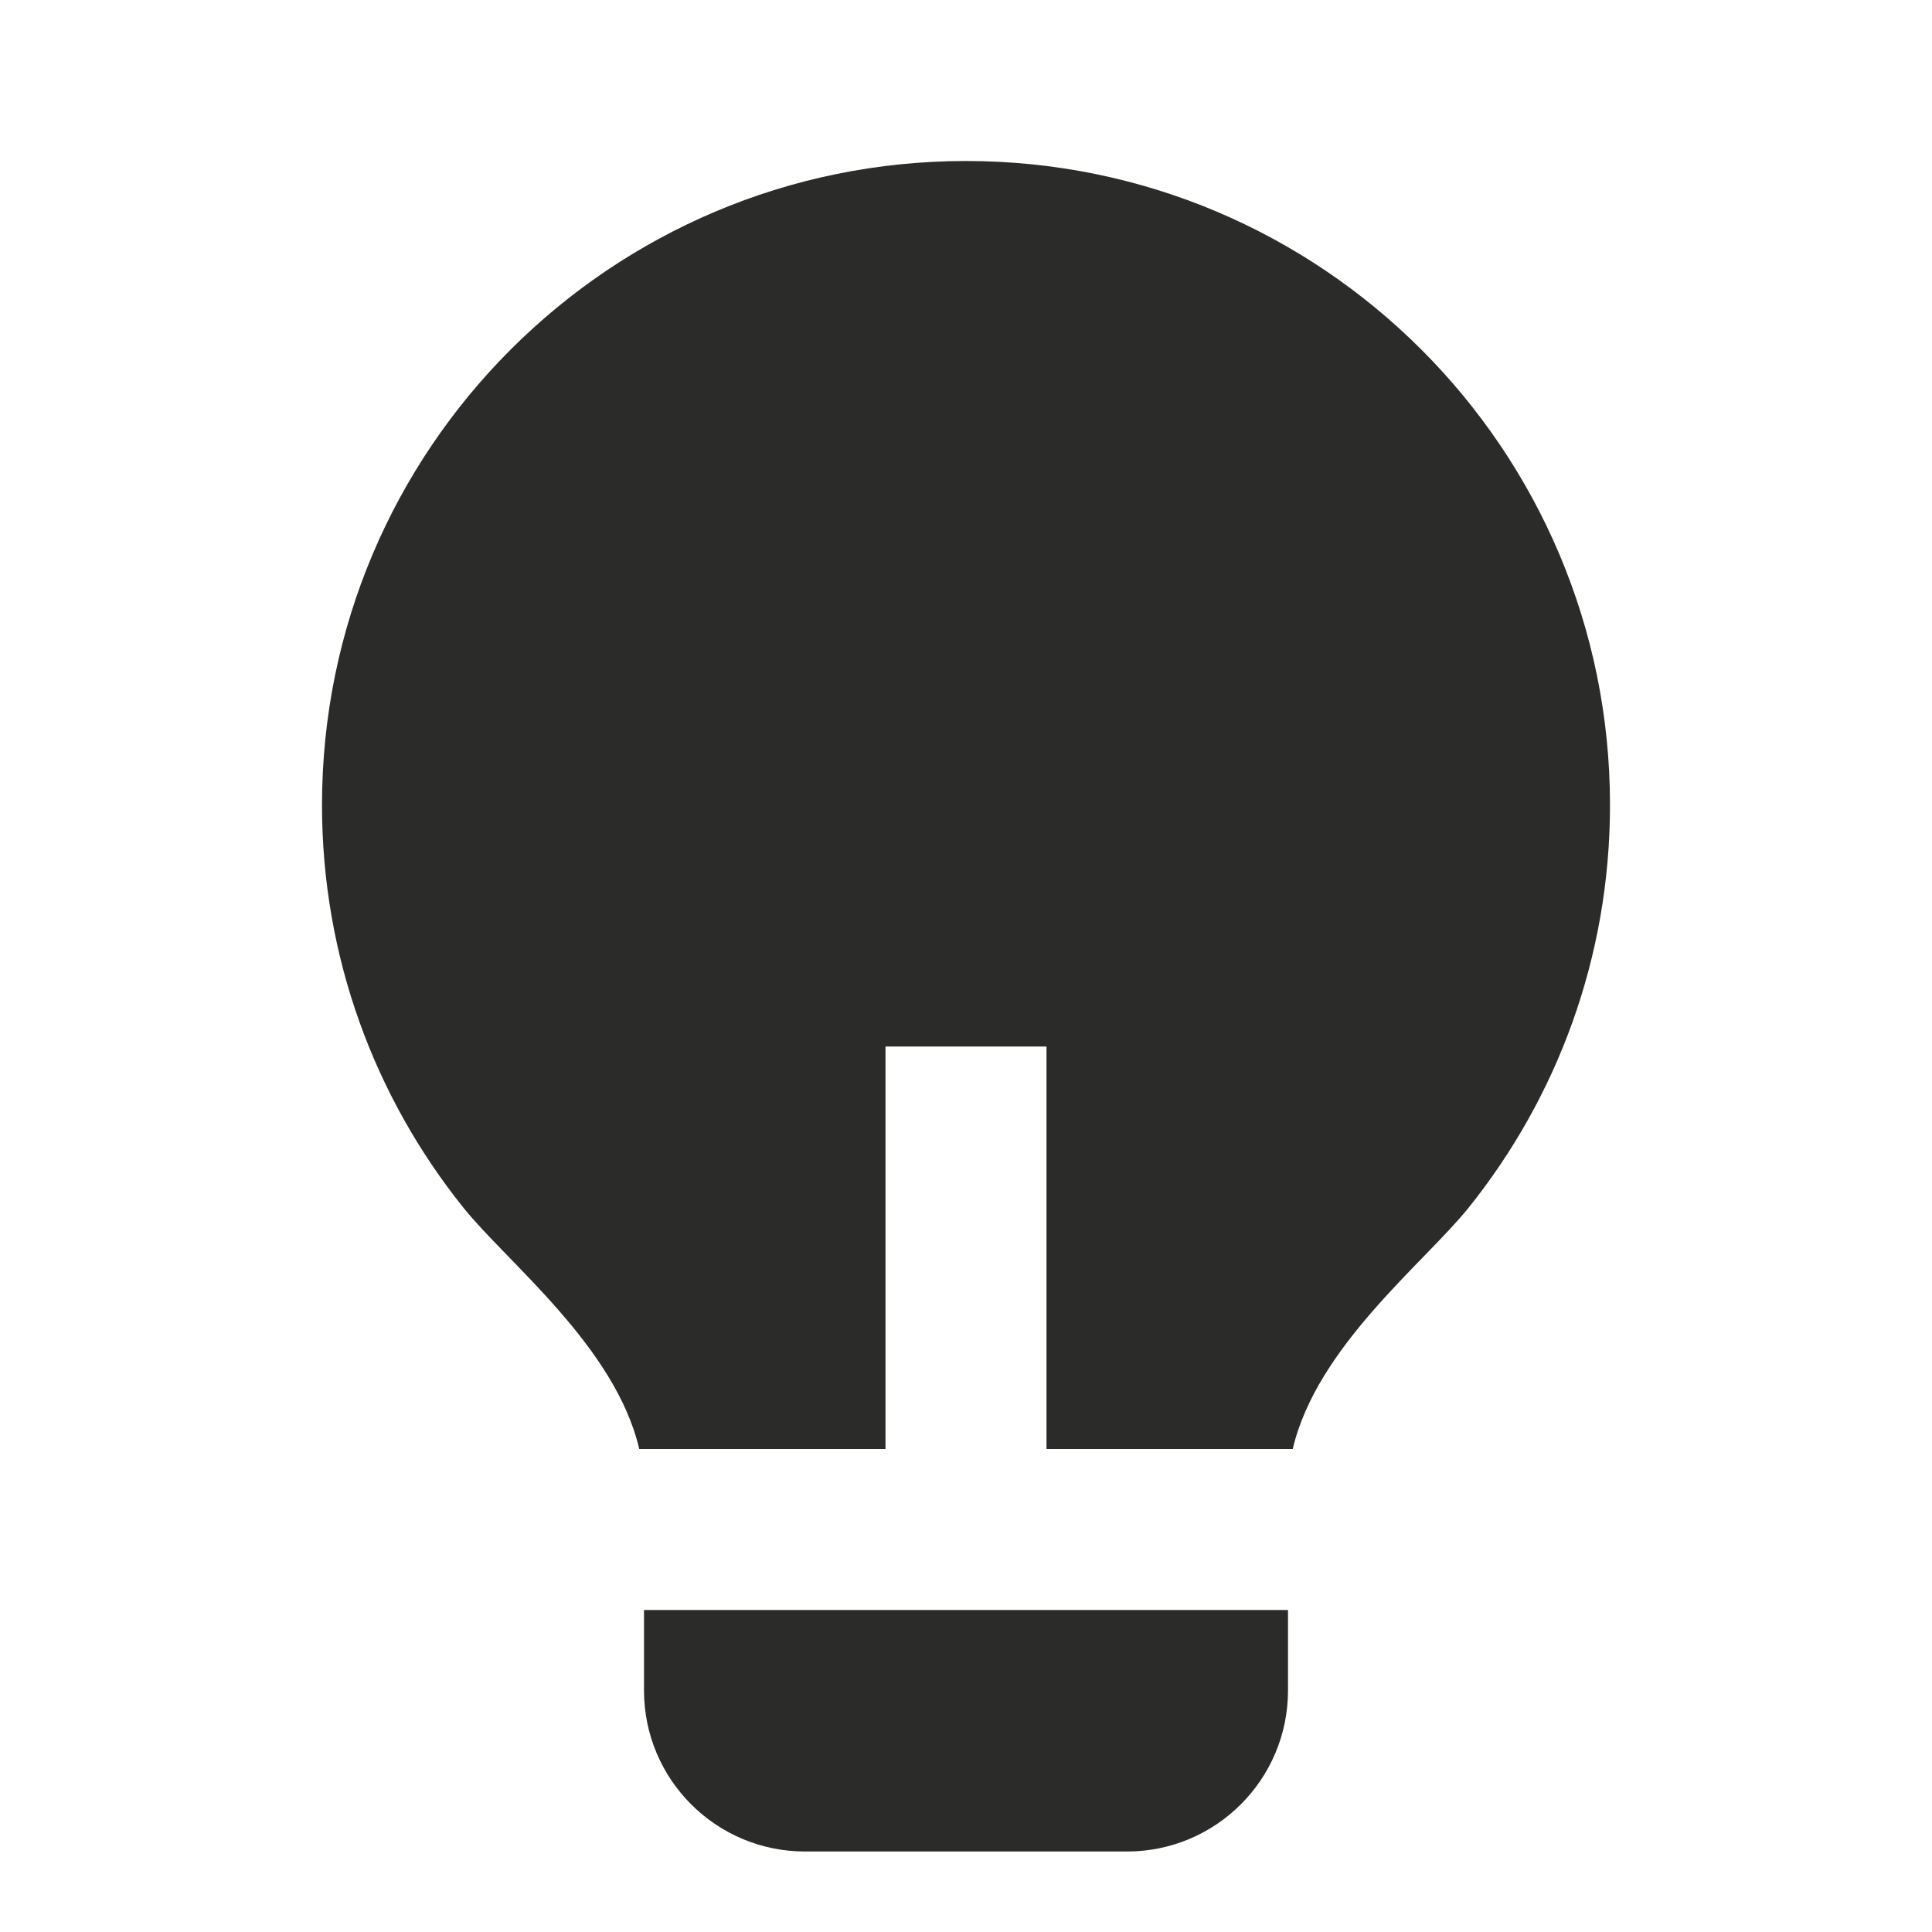 <svg width="48" height="48" viewBox="0 0 48 48" fill="none" xmlns="http://www.w3.org/2000/svg">
<path d="M22 36H15.882C15.288 33.455 12.608 31.371 11.508 29.998C9.313 27.259 8 23.783 8 20C8 11.163 15.163 4 24 4C32.837 4 40 11.163 40 20C40 23.785 38.686 27.263 36.489 30.003C35.389 31.374 32.712 33.455 32.118 36H26V26H22V36ZM32 40V42C32 44.209 30.209 46 28 46H20C17.791 46 16 44.209 16 42V40H32Z" fill="#2B2B29"/>
</svg>

